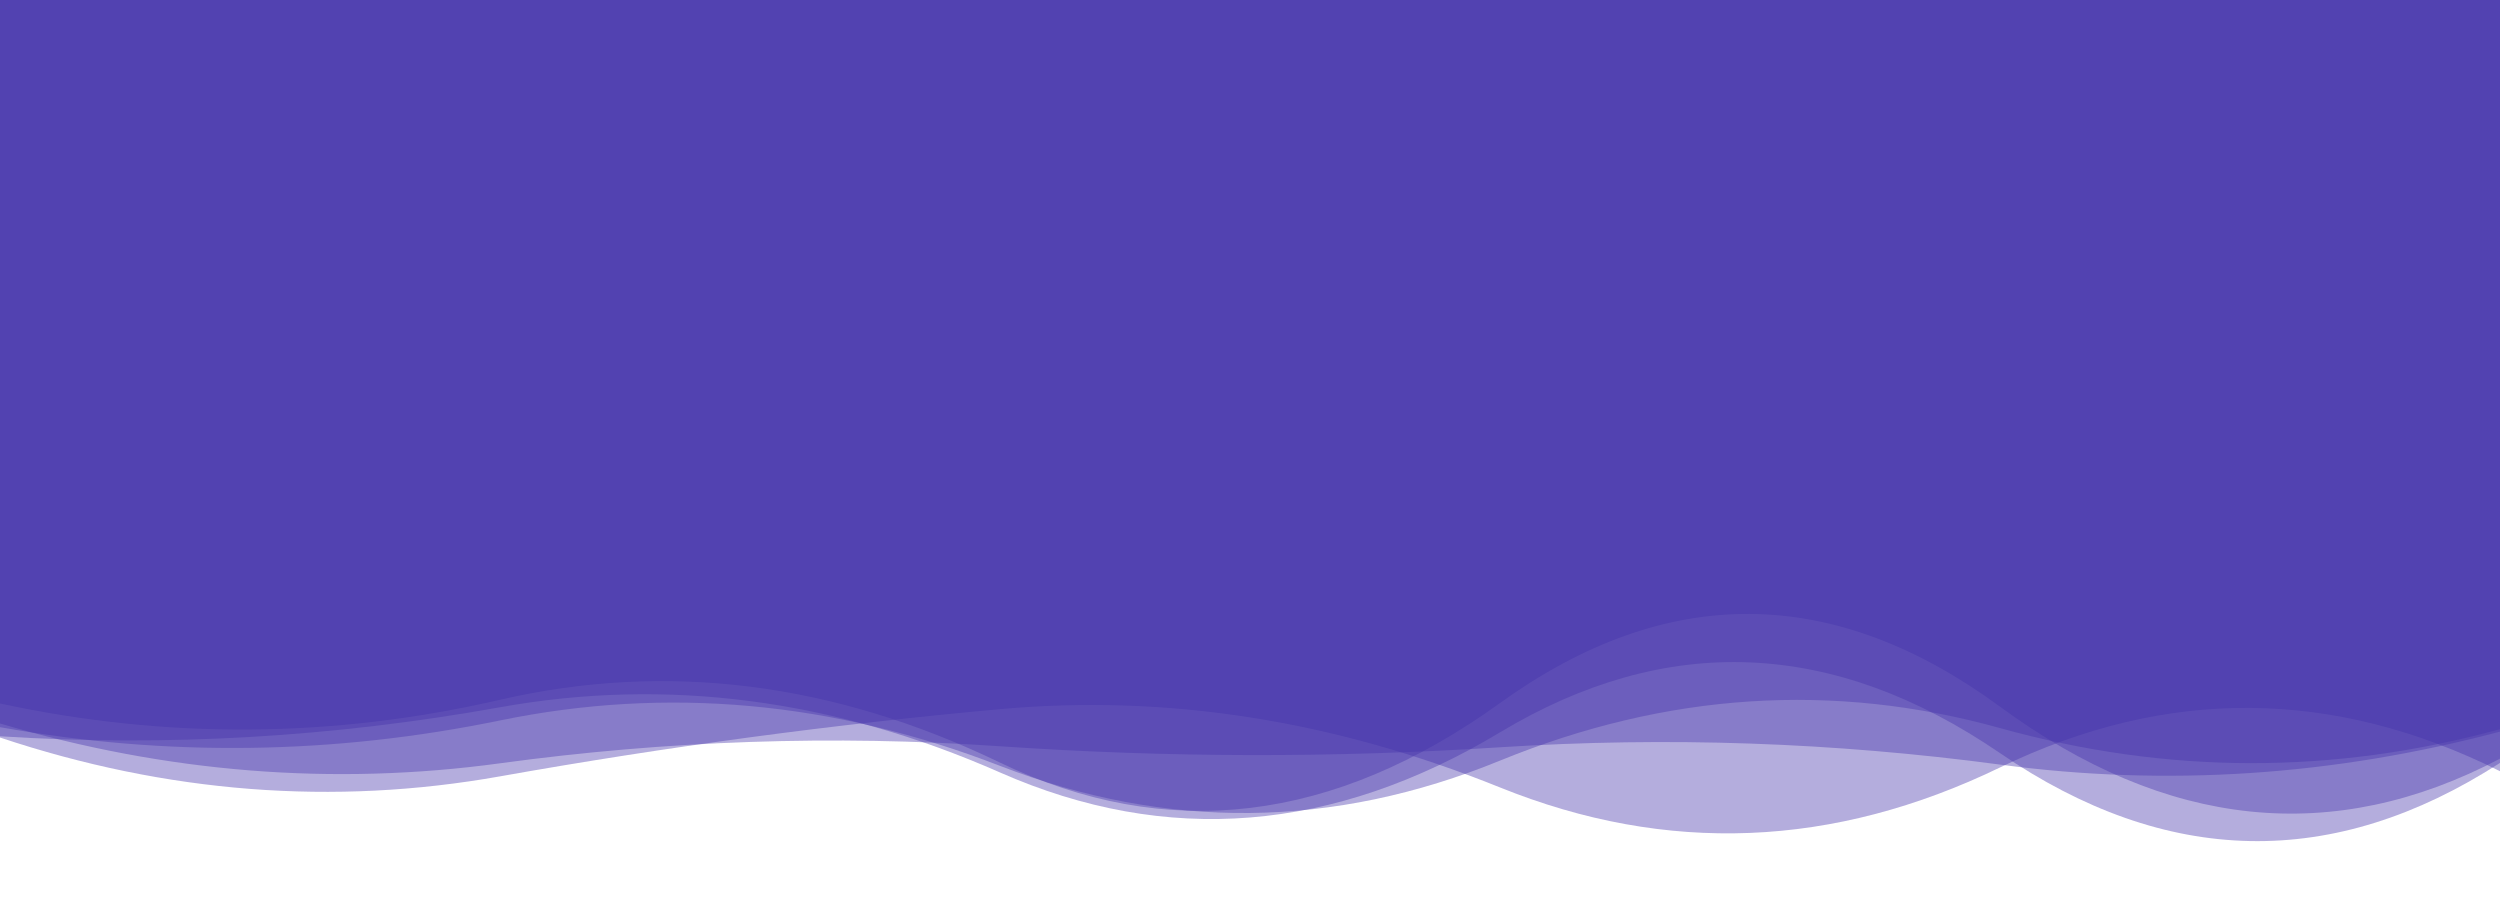 <?xml version="1.0" encoding="utf-8"?><svg xmlns="http://www.w3.org/2000/svg" xmlns:xlink="http://www.w3.org/1999/xlink" width="1536" height="560" preserveAspectRatio="xMidYMid" viewBox="0 0 1536 560" style="z-index:1;margin-right:-2px;display:block;background-repeat-y:initial;background-repeat-x:initial;background-color:rgb(255, 255, 255);animation-play-state:paused" ><g transform="translate(768,280) scale(1,1) translate(-768,-280)" style="transform:matrix(1, 0, 0, 1, 0, 0);animation-play-state:paused" ><linearGradient id="lg-0.46612867952343584" x1="0" x2="1" y1="0" y2="0" style="animation-play-state:paused" ><stop stop-color="#4534aa" offset="0" style="animation-play-state:paused" ></stop>

  
<stop stop-color="#4534aa" offset="1" style="animation-play-state:paused" ></stop></linearGradient>
<path d="M 0 0 L 0 432.227 Q 153.6 465.358 307.2 429.947 T 614.4 468.539 T 921.6 431.954 T 1228.8 434.186 T 1536 466.109 L 1536 0 Z" fill="url(#lg-0.46612867952343584)" opacity="0.4" style="opacity:0.4;animation-play-state:paused" ></path>
<path d="M 0 0 L 0 452.369 Q 153.6 462.144 307.2 434.543 T 614.4 474.606 T 921.6 449.961 T 1228.8 462.713 T 1536 468.727 L 1536 0 Z" fill="url(#lg-0.46612867952343584)" opacity="0.4" style="opacity:0.4;animation-play-state:paused" ></path>
<path d="M 0 0 L 0 453.133 Q 153.6 504.342 307.2 476.996 T 614.4 435.716 T 921.6 483.807 T 1228.8 471.53 T 1536 473.825 L 1536 0 Z" fill="url(#lg-0.46612867952343584)" opacity="0.4" style="opacity:0.4;animation-play-state:paused" ></path>
<path d="M 0 0 L 0 446.77 Q 153.6 474.262 307.2 442.641 T 614.4 470.541 T 921.6 467.324 T 1228.8 447.341 T 1536 448 L 1536 0 Z" fill="url(#lg-0.46612867952343584)" opacity="0.4" style="opacity:0.4;animation-play-state:paused" ></path>
<path d="M 0 0 L 0 444.518 Q 153.6 489.964 307.2 468.973 T 614.4 458.506 T 921.6 459.135 T 1228.8 469.759 T 1536 449.51 L 1536 0 Z" fill="url(#lg-0.46612867952343584)" opacity="0.4" style="opacity:0.4;animation-play-state:paused" ></path></g></svg>